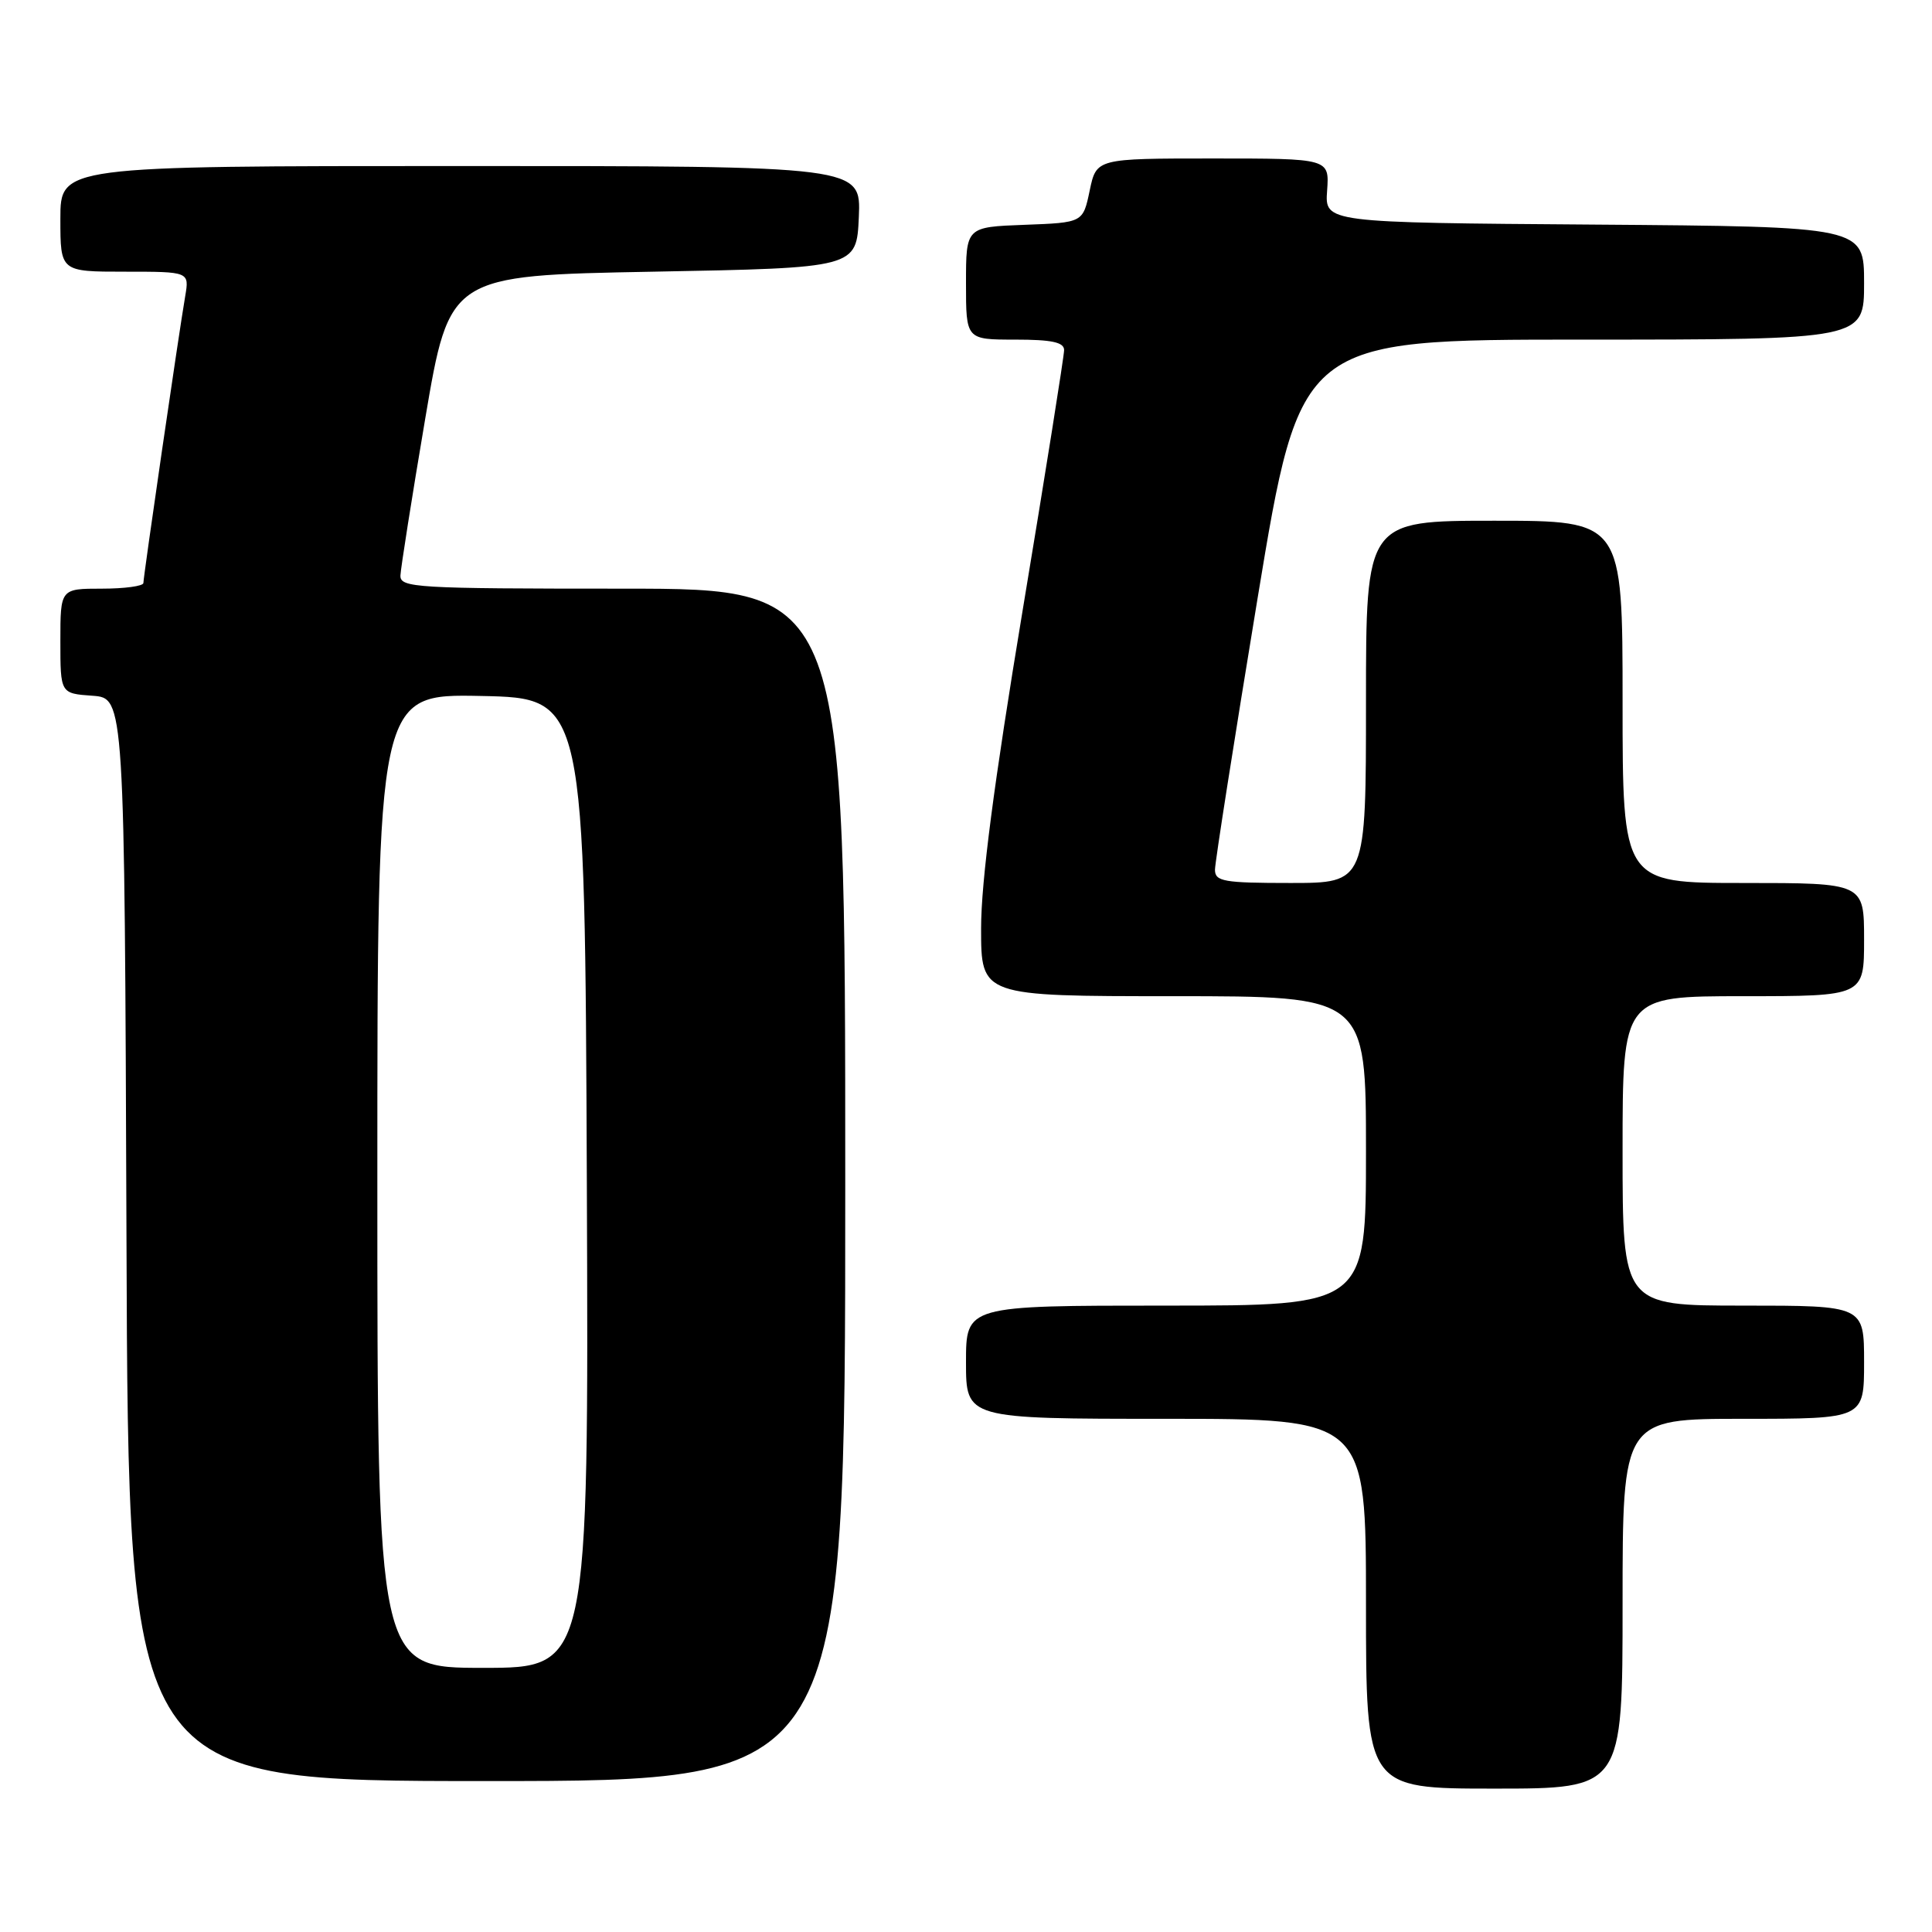 <?xml version="1.0" encoding="UTF-8" standalone="no"?>
<!DOCTYPE svg PUBLIC "-//W3C//DTD SVG 1.1//EN" "http://www.w3.org/Graphics/SVG/1.1/DTD/svg11.dtd" >
<svg xmlns="http://www.w3.org/2000/svg" xmlns:xlink="http://www.w3.org/1999/xlink" version="1.1" viewBox="0 0 256 256">
 <g >
 <path fill="currentColor"
d=" M 215.00 212.50 C 215.00 188.00 215.00 188.00 231.00 188.00 C 247.00 188.00 247.00 188.00 247.00 180.50 C 247.00 173.00 247.00 173.00 231.00 173.00 C 215.00 173.00 215.00 173.00 215.00 152.50 C 215.00 132.00 215.00 132.00 231.00 132.00 C 247.00 132.00 247.00 132.00 247.00 124.50 C 247.00 117.00 247.00 117.00 231.00 117.00 C 215.00 117.00 215.00 117.00 215.00 93.00 C 215.00 69.00 215.00 69.00 198.00 69.00 C 181.00 69.00 181.00 69.00 181.00 93.00 C 181.00 117.00 181.00 117.00 171.00 117.00 C 162.15 117.00 161.00 116.80 160.99 115.25 C 160.99 114.29 163.53 98.09 166.64 79.25 C 172.30 45.00 172.30 45.00 209.65 45.00 C 247.00 45.00 247.00 45.00 247.00 37.51 C 247.00 30.03 247.00 30.03 211.27 29.76 C 175.54 29.50 175.54 29.50 175.85 25.25 C 176.15 21.00 176.15 21.00 160.72 21.00 C 145.28 21.00 145.28 21.00 144.39 25.25 C 143.50 29.50 143.50 29.50 135.75 29.79 C 128.00 30.08 128.00 30.08 128.00 37.54 C 128.00 45.00 128.00 45.00 134.50 45.00 C 139.38 45.00 141.00 45.35 141.00 46.39 C 141.00 47.15 138.53 62.69 135.50 80.91 C 131.70 103.79 130.00 116.82 130.00 123.02 C 130.00 132.00 130.00 132.00 155.50 132.00 C 181.00 132.00 181.00 132.00 181.00 152.50 C 181.00 173.00 181.00 173.00 154.50 173.00 C 128.00 173.00 128.00 173.00 128.00 180.50 C 128.00 188.00 128.00 188.00 154.50 188.00 C 181.00 188.00 181.00 188.00 181.00 212.50 C 181.00 237.00 181.00 237.00 198.00 237.00 C 215.00 237.00 215.00 237.00 215.00 212.50 Z  M 112.00 157.00 C 112.00 78.00 112.00 78.00 82.50 78.00 C 55.05 78.00 53.00 77.88 53.06 76.25 C 53.10 75.29 54.57 65.95 56.34 55.50 C 59.56 36.50 59.56 36.50 86.53 36.00 C 113.50 35.50 113.50 35.50 113.80 28.75 C 114.09 22.00 114.09 22.00 61.05 22.00 C 8.00 22.00 8.00 22.00 8.00 29.00 C 8.00 36.00 8.00 36.00 16.55 36.00 C 25.09 36.00 25.09 36.00 24.54 39.25 C 23.69 44.19 19.00 76.39 19.00 77.25 C 19.00 77.66 16.52 78.00 13.50 78.00 C 8.00 78.00 8.00 78.00 8.00 84.94 C 8.00 91.89 8.00 91.89 12.25 92.19 C 16.50 92.50 16.50 92.50 16.76 164.25 C 17.01 236.00 17.01 236.00 64.51 236.00 C 112.00 236.00 112.00 236.00 112.00 157.00 Z  M 50.00 156.47 C 50.00 91.94 50.00 91.94 63.75 92.22 C 77.50 92.50 77.50 92.50 77.76 156.75 C 78.01 221.00 78.01 221.00 64.01 221.00 C 50.00 221.00 50.00 221.00 50.00 156.47 Z "/>
</g>
</svg>